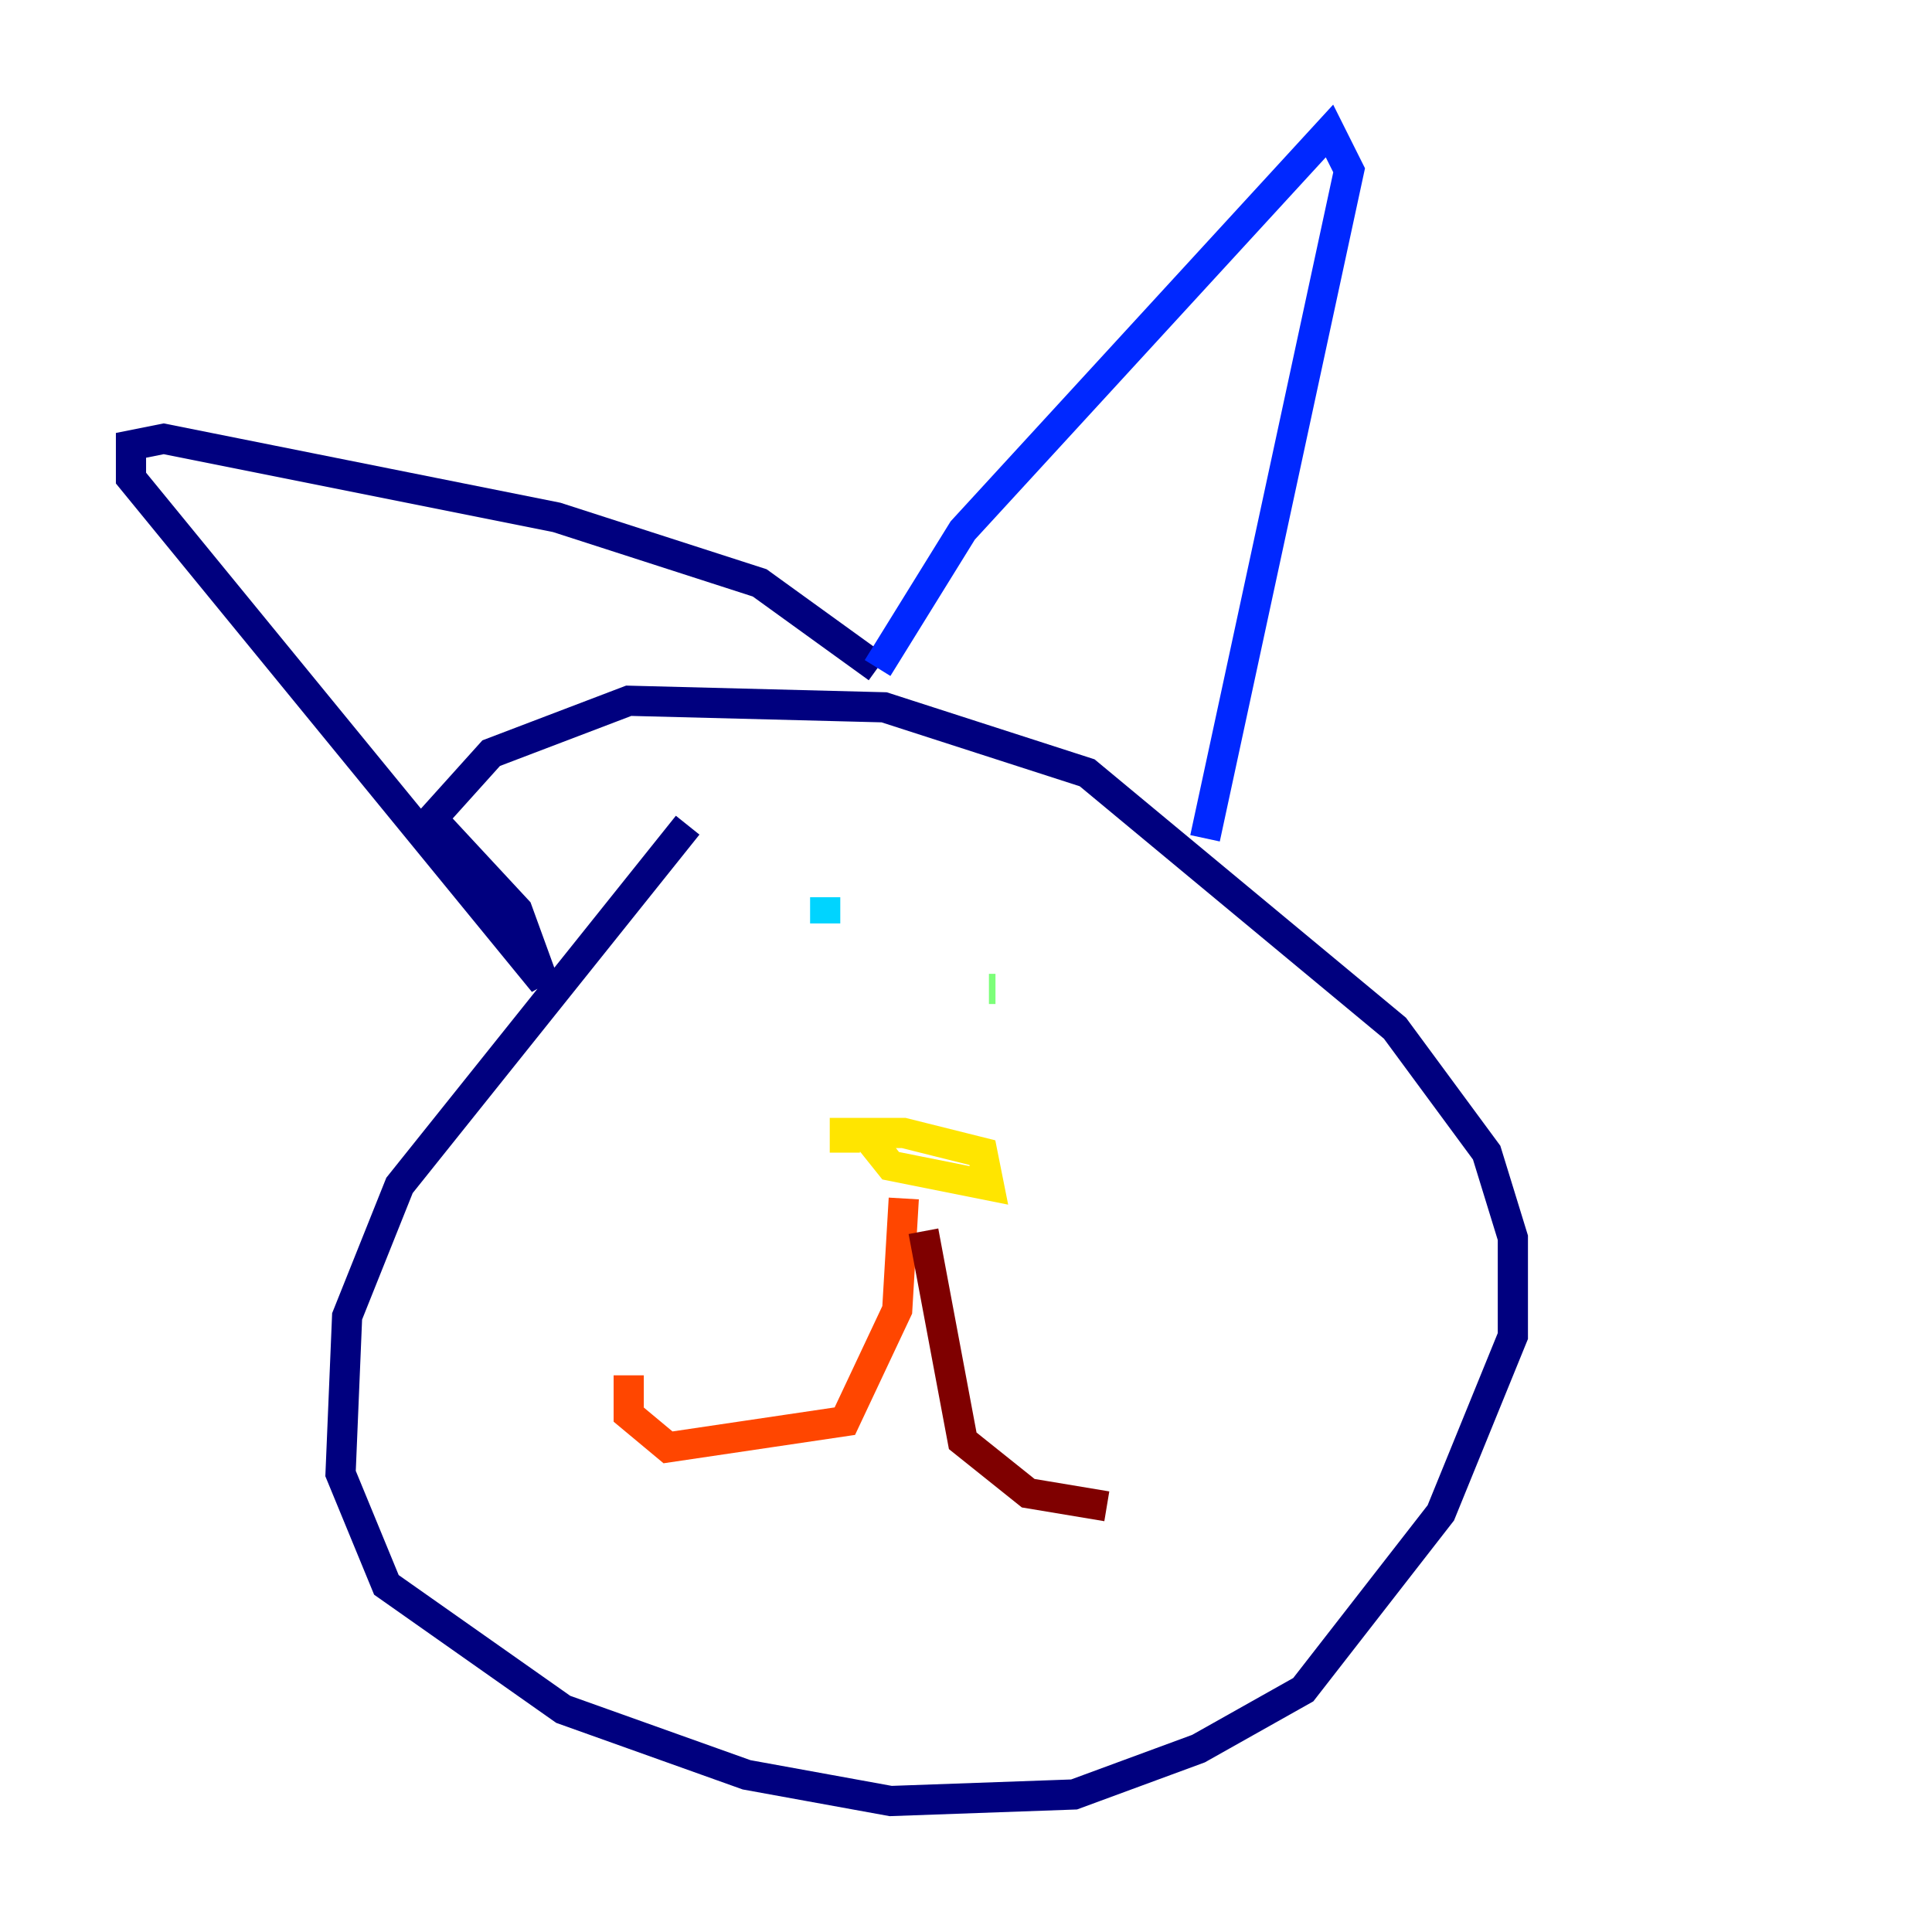<?xml version="1.0" encoding="utf-8" ?>
<svg baseProfile="tiny" height="128" version="1.2" viewBox="0,0,128,128" width="128" xmlns="http://www.w3.org/2000/svg" xmlns:ev="http://www.w3.org/2001/xml-events" xmlns:xlink="http://www.w3.org/1999/xlink"><defs /><polyline fill="none" points="45.559,54.671 26.468,78.536 22.997,87.214 22.563,97.627 25.6,105.003 37.315,113.248 49.464,117.586 59.01,119.322 71.159,118.888 79.403,115.851 86.346,111.946 95.458,100.231 100.231,88.515 100.231,82.007 98.495,76.366 92.42,68.122 72.027,51.2 58.576,46.861 41.654,46.427 32.542,49.898 28.637,54.237 34.278,60.312 36.014,65.085 8.678,31.675 8.678,29.505 10.848,29.071 36.881,34.278 50.332,38.617 58.142,44.258" stroke="#00007f" stroke-width="2" /><polyline fill="none" points="58.142,44.258 63.783,35.146 88.081,8.678 89.383,11.281 79.837,55.539" stroke="#0028ff" stroke-width="2" /><polyline fill="none" points="54.671,59.444 54.671,61.18" stroke="#00d4ff" stroke-width="2" /><polyline fill="none" points="65.519,65.519 65.953,65.519" stroke="#7cff79" stroke-width="2" /><polyline fill="none" points="57.275,75.064 59.01,77.234 65.519,78.536 65.085,76.366 59.878,75.064 55.973,75.064 55.973,76.366" stroke="#ffe500" stroke-width="2" /><polyline fill="none" points="59.878,79.403 59.444,86.78 55.973,94.156 44.258,95.891 41.654,93.722 41.654,91.119" stroke="#ff4600" stroke-width="2" /><polyline fill="none" points="61.18,81.573 63.783,95.458 68.122,98.929 73.329,99.797" stroke="#7f0000" stroke-width="2" /></svg>